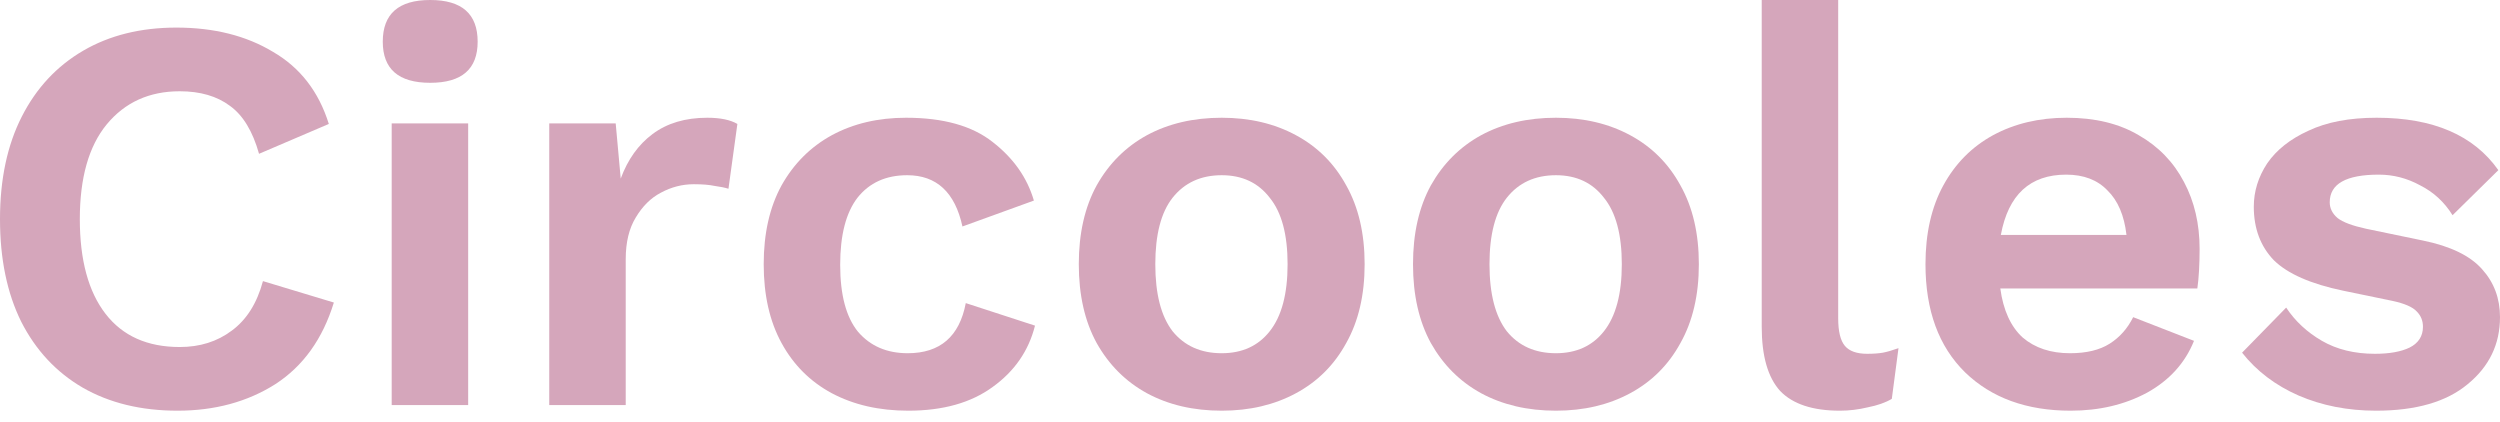 <svg width="83" height="14" viewBox="0 0 83 14" fill="none" xmlns="http://www.w3.org/2000/svg">
<path d="M11.084 10.044C10.713 11.253 10.064 12.157 9.138 12.756C8.211 13.342 7.13 13.635 5.894 13.635C4.683 13.635 3.633 13.379 2.743 12.868C1.866 12.357 1.186 11.627 0.704 10.68C0.235 9.732 0 8.597 0 7.276C0 5.954 0.241 4.819 0.723 3.872C1.205 2.924 1.884 2.195 2.762 1.683C3.639 1.172 4.671 0.916 5.857 0.916C7.105 0.916 8.174 1.185 9.063 1.721C9.965 2.244 10.583 3.042 10.917 4.115L8.6 5.106C8.39 4.358 8.069 3.828 7.636 3.516C7.204 3.192 6.648 3.03 5.968 3.03C4.955 3.03 4.146 3.398 3.54 4.133C2.947 4.857 2.65 5.904 2.65 7.276C2.65 8.635 2.935 9.682 3.503 10.418C4.071 11.154 4.893 11.521 5.968 11.521C6.635 11.521 7.21 11.341 7.692 10.979C8.186 10.617 8.532 10.069 8.73 9.333L11.084 10.044Z" fill="#D5A6BB"/>
<path d="M14.283 2.749C13.233 2.749 12.708 2.294 12.708 1.384C12.708 0.461 13.233 0 14.283 0C15.333 0 15.858 0.461 15.858 1.384C15.858 2.294 15.333 2.749 14.283 2.749ZM15.543 4.096V13.448H13.004V4.096H15.543Z" fill="#D5A6BB"/>
<path d="M18.235 13.448V4.096H20.441L20.608 5.929C20.842 5.293 21.195 4.801 21.664 4.451C22.146 4.09 22.751 3.909 23.48 3.909C23.913 3.909 24.247 3.978 24.481 4.115L24.185 6.266C24.061 6.228 23.907 6.197 23.721 6.172C23.548 6.135 23.32 6.116 23.036 6.116C22.653 6.116 22.288 6.21 21.942 6.397C21.608 6.571 21.331 6.846 21.108 7.22C20.886 7.581 20.774 8.043 20.774 8.604V13.448H18.235Z" fill="#D5A6BB"/>
<path d="M30.081 3.909C31.317 3.909 32.274 4.177 32.954 4.713C33.646 5.249 34.103 5.898 34.325 6.659L31.953 7.519C31.706 6.384 31.094 5.817 30.118 5.817C29.414 5.817 28.864 6.066 28.468 6.565C28.085 7.064 27.894 7.806 27.894 8.791C27.894 9.788 28.091 10.53 28.487 11.016C28.895 11.49 29.445 11.727 30.136 11.727C31.211 11.727 31.854 11.172 32.064 10.063L34.362 10.811C34.152 11.646 33.683 12.326 32.954 12.849C32.237 13.373 31.304 13.635 30.155 13.635C29.191 13.635 28.345 13.442 27.616 13.055C26.899 12.669 26.343 12.114 25.948 11.39C25.552 10.667 25.355 9.794 25.355 8.772C25.355 7.75 25.552 6.877 25.948 6.154C26.355 5.43 26.911 4.875 27.616 4.489C28.332 4.102 29.154 3.909 30.081 3.909Z" fill="#D5A6BB"/>
<path d="M40.561 3.909C41.488 3.909 42.31 4.102 43.026 4.489C43.743 4.875 44.299 5.43 44.694 6.154C45.102 6.877 45.306 7.75 45.306 8.772C45.306 9.794 45.102 10.667 44.694 11.39C44.299 12.114 43.743 12.669 43.026 13.055C42.31 13.442 41.488 13.635 40.561 13.635C39.622 13.635 38.794 13.442 38.078 13.055C37.373 12.669 36.817 12.114 36.41 11.39C36.014 10.667 35.816 9.794 35.816 8.772C35.816 7.75 36.014 6.877 36.41 6.154C36.817 5.43 37.373 4.875 38.078 4.489C38.794 4.102 39.622 3.909 40.561 3.909ZM40.561 5.817C39.869 5.817 39.326 6.066 38.93 6.565C38.547 7.051 38.356 7.787 38.356 8.772C38.356 9.757 38.547 10.499 38.93 10.998C39.326 11.484 39.869 11.727 40.561 11.727C41.241 11.727 41.772 11.484 42.155 10.998C42.551 10.499 42.748 9.757 42.748 8.772C42.748 7.787 42.551 7.051 42.155 6.565C41.772 6.066 41.241 5.817 40.561 5.817Z" fill="#D5A6BB"/>
<path d="M51.657 3.909C52.583 3.909 53.405 4.102 54.122 4.489C54.839 4.875 55.395 5.43 55.79 6.154C56.198 6.877 56.402 7.75 56.402 8.772C56.402 9.794 56.198 10.667 55.79 11.39C55.395 12.114 54.839 12.669 54.122 13.055C53.405 13.442 52.583 13.635 51.657 13.635C50.718 13.635 49.89 13.442 49.173 13.055C48.469 12.669 47.913 12.114 47.505 11.39C47.11 10.667 46.912 9.794 46.912 8.772C46.912 7.75 47.11 6.877 47.505 6.154C47.913 5.43 48.469 4.875 49.173 4.489C49.89 4.102 50.718 3.909 51.657 3.909ZM51.657 5.817C50.965 5.817 50.421 6.066 50.026 6.565C49.643 7.051 49.451 7.787 49.451 8.772C49.451 9.757 49.643 10.499 50.026 10.998C50.421 11.484 50.965 11.727 51.657 11.727C52.336 11.727 52.868 11.484 53.251 10.998C53.646 10.499 53.844 9.757 53.844 8.772C53.844 7.787 53.646 7.051 53.251 6.565C52.868 6.066 52.336 5.817 51.657 5.817Z" fill="#D5A6BB"/>
<path d="M61.028 0V10.568C61.028 11.004 61.103 11.309 61.251 11.484C61.399 11.659 61.646 11.746 61.992 11.746C62.202 11.746 62.375 11.733 62.511 11.709C62.647 11.684 62.82 11.634 63.03 11.559L62.808 13.242C62.598 13.367 62.332 13.46 62.011 13.523C61.702 13.598 61.393 13.635 61.084 13.635C60.182 13.635 59.521 13.417 59.101 12.98C58.693 12.531 58.489 11.821 58.489 10.848V0H61.028Z" fill="#D5A6BB"/>
<path d="M68.745 13.635C67.287 13.635 66.119 13.211 65.242 12.363C64.365 11.503 63.926 10.306 63.926 8.772C63.926 7.75 64.124 6.877 64.519 6.154C64.915 5.43 65.464 4.875 66.169 4.489C66.885 4.102 67.701 3.909 68.615 3.909C69.554 3.909 70.351 4.102 71.006 4.489C71.661 4.863 72.162 5.38 72.508 6.041C72.854 6.69 73.027 7.432 73.027 8.267C73.027 8.516 73.02 8.753 73.008 8.978C72.996 9.202 72.977 9.402 72.952 9.576H66.41C66.508 10.3 66.756 10.842 67.151 11.204C67.559 11.553 68.084 11.727 68.727 11.727C69.27 11.727 69.709 11.621 70.043 11.409C70.376 11.197 70.636 10.904 70.821 10.53L72.841 11.316C72.545 12.051 72.026 12.625 71.284 13.036C70.543 13.435 69.697 13.635 68.745 13.635ZM68.597 5.798C67.398 5.798 66.675 6.465 66.428 7.799H70.599C70.524 7.151 70.314 6.659 69.968 6.322C69.635 5.973 69.177 5.798 68.597 5.798Z" fill="#D5A6BB"/>
<path d="M78.885 13.635C77.946 13.635 77.088 13.467 76.309 13.13C75.543 12.793 74.919 12.319 74.437 11.709L75.901 10.212C76.198 10.661 76.593 11.029 77.088 11.316C77.582 11.602 78.169 11.746 78.848 11.746C79.33 11.746 79.713 11.677 79.998 11.54C80.294 11.39 80.442 11.16 80.442 10.848C80.442 10.649 80.374 10.48 80.238 10.343C80.103 10.194 79.831 10.075 79.423 9.988L77.792 9.651C76.717 9.427 75.951 9.09 75.493 8.641C75.049 8.18 74.826 7.587 74.826 6.864C74.826 6.353 74.975 5.873 75.271 5.424C75.58 4.975 76.037 4.614 76.643 4.339C77.248 4.052 78.002 3.909 78.904 3.909C80.782 3.909 82.129 4.489 82.945 5.649L81.425 7.145C81.153 6.708 80.794 6.378 80.35 6.154C79.917 5.917 79.46 5.798 78.978 5.798C77.891 5.798 77.347 6.104 77.347 6.715C77.347 6.914 77.433 7.089 77.606 7.238C77.779 7.375 78.095 7.494 78.552 7.594L80.442 7.986C81.357 8.173 82.012 8.491 82.407 8.94C82.802 9.377 83 9.907 83 10.53C83 11.428 82.642 12.17 81.925 12.756C81.221 13.342 80.207 13.635 78.885 13.635Z" fill="#D5A6BB"/>
</svg>
